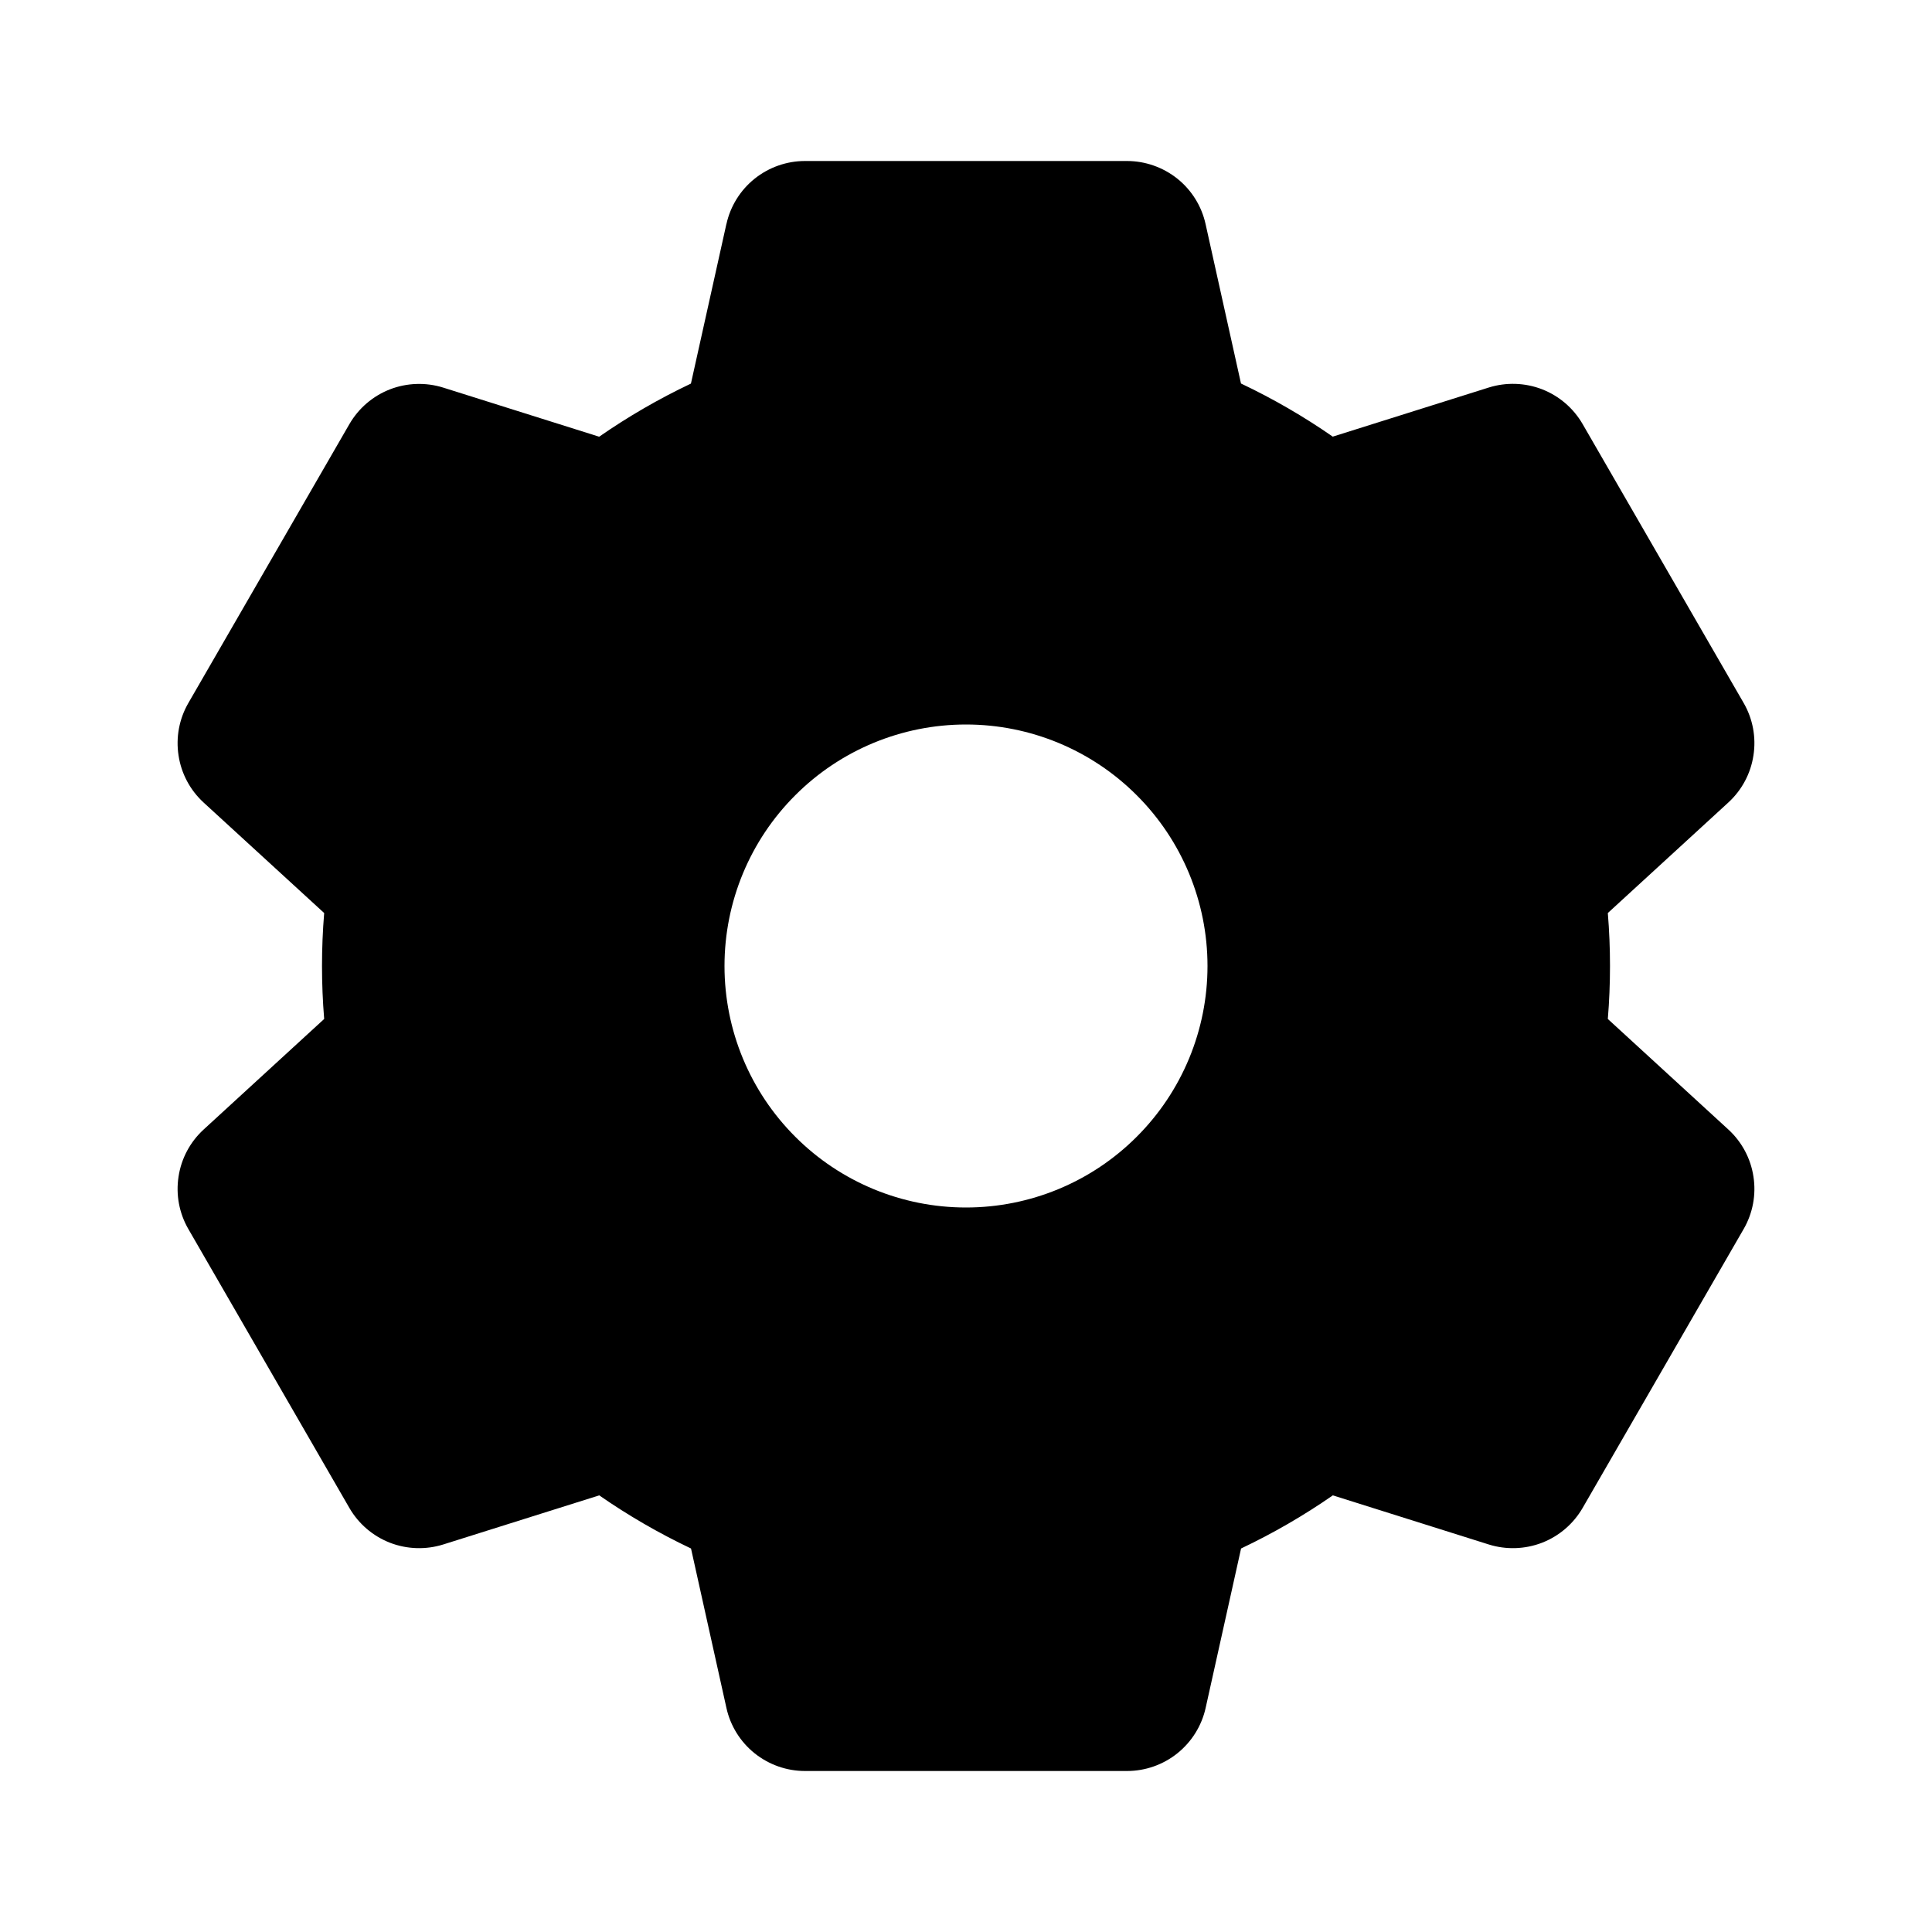 <svg width="24" height="24" viewBox="0 0 24 24" fill="currentColor" xmlns="http://www.w3.org/2000/svg">
<path fill-rule="evenodd" clip-rule="evenodd" d="M9.024 2.783C9.073 2.561 9.197 2.362 9.374 2.22C9.552 2.078 9.772 2 10 2H14C14.227 2 14.448 2.078 14.626 2.22C14.803 2.362 14.927 2.561 14.976 2.783L15.416 4.764C15.816 4.954 16.196 5.174 16.556 5.424L18.494 4.814C18.711 4.746 18.945 4.754 19.157 4.836C19.369 4.919 19.546 5.071 19.66 5.268L21.66 8.732C21.774 8.929 21.817 9.159 21.782 9.384C21.748 9.609 21.638 9.815 21.47 9.969L19.973 11.342C20.009 11.78 20.009 12.22 19.973 12.658L21.47 14.031C21.638 14.185 21.748 14.391 21.782 14.616C21.817 14.841 21.774 15.071 21.66 15.268L19.66 18.732C19.546 18.929 19.369 19.081 19.157 19.164C18.945 19.246 18.711 19.254 18.494 19.186L16.557 18.576C16.197 18.826 15.817 19.046 15.417 19.236L14.977 21.216C14.928 21.438 14.804 21.637 14.626 21.78C14.449 21.922 14.228 22 14 22H10C9.772 22 9.552 21.922 9.374 21.78C9.197 21.638 9.073 21.439 9.024 21.217L8.584 19.236C8.184 19.046 7.804 18.826 7.444 18.576L5.506 19.186C5.289 19.254 5.055 19.246 4.843 19.164C4.631 19.081 4.454 18.929 4.34 18.732L2.34 15.268C2.226 15.071 2.183 14.841 2.218 14.616C2.252 14.391 2.362 14.185 2.53 14.031L4.027 12.658C3.991 12.22 3.991 11.78 4.027 11.342L2.53 9.97C2.362 9.816 2.252 9.61 2.218 9.385C2.183 9.16 2.226 8.93 2.34 8.733L4.34 5.269C4.454 5.072 4.631 4.92 4.843 4.837C5.055 4.755 5.289 4.747 5.506 4.815L7.443 5.425C7.803 5.175 8.183 4.955 8.583 4.765L9.023 2.785L9.024 2.783ZM12 15C12.796 15 13.559 14.684 14.121 14.121C14.684 13.559 15 12.796 15 12C15 11.204 14.684 10.441 14.121 9.879C13.559 9.316 12.796 9 12 9C11.204 9 10.441 9.316 9.879 9.879C9.316 10.441 9 11.204 9 12C9 12.796 9.316 13.559 9.879 14.121C10.441 14.684 11.204 15 12 15Z" fill="currentColor"/>
</svg>
